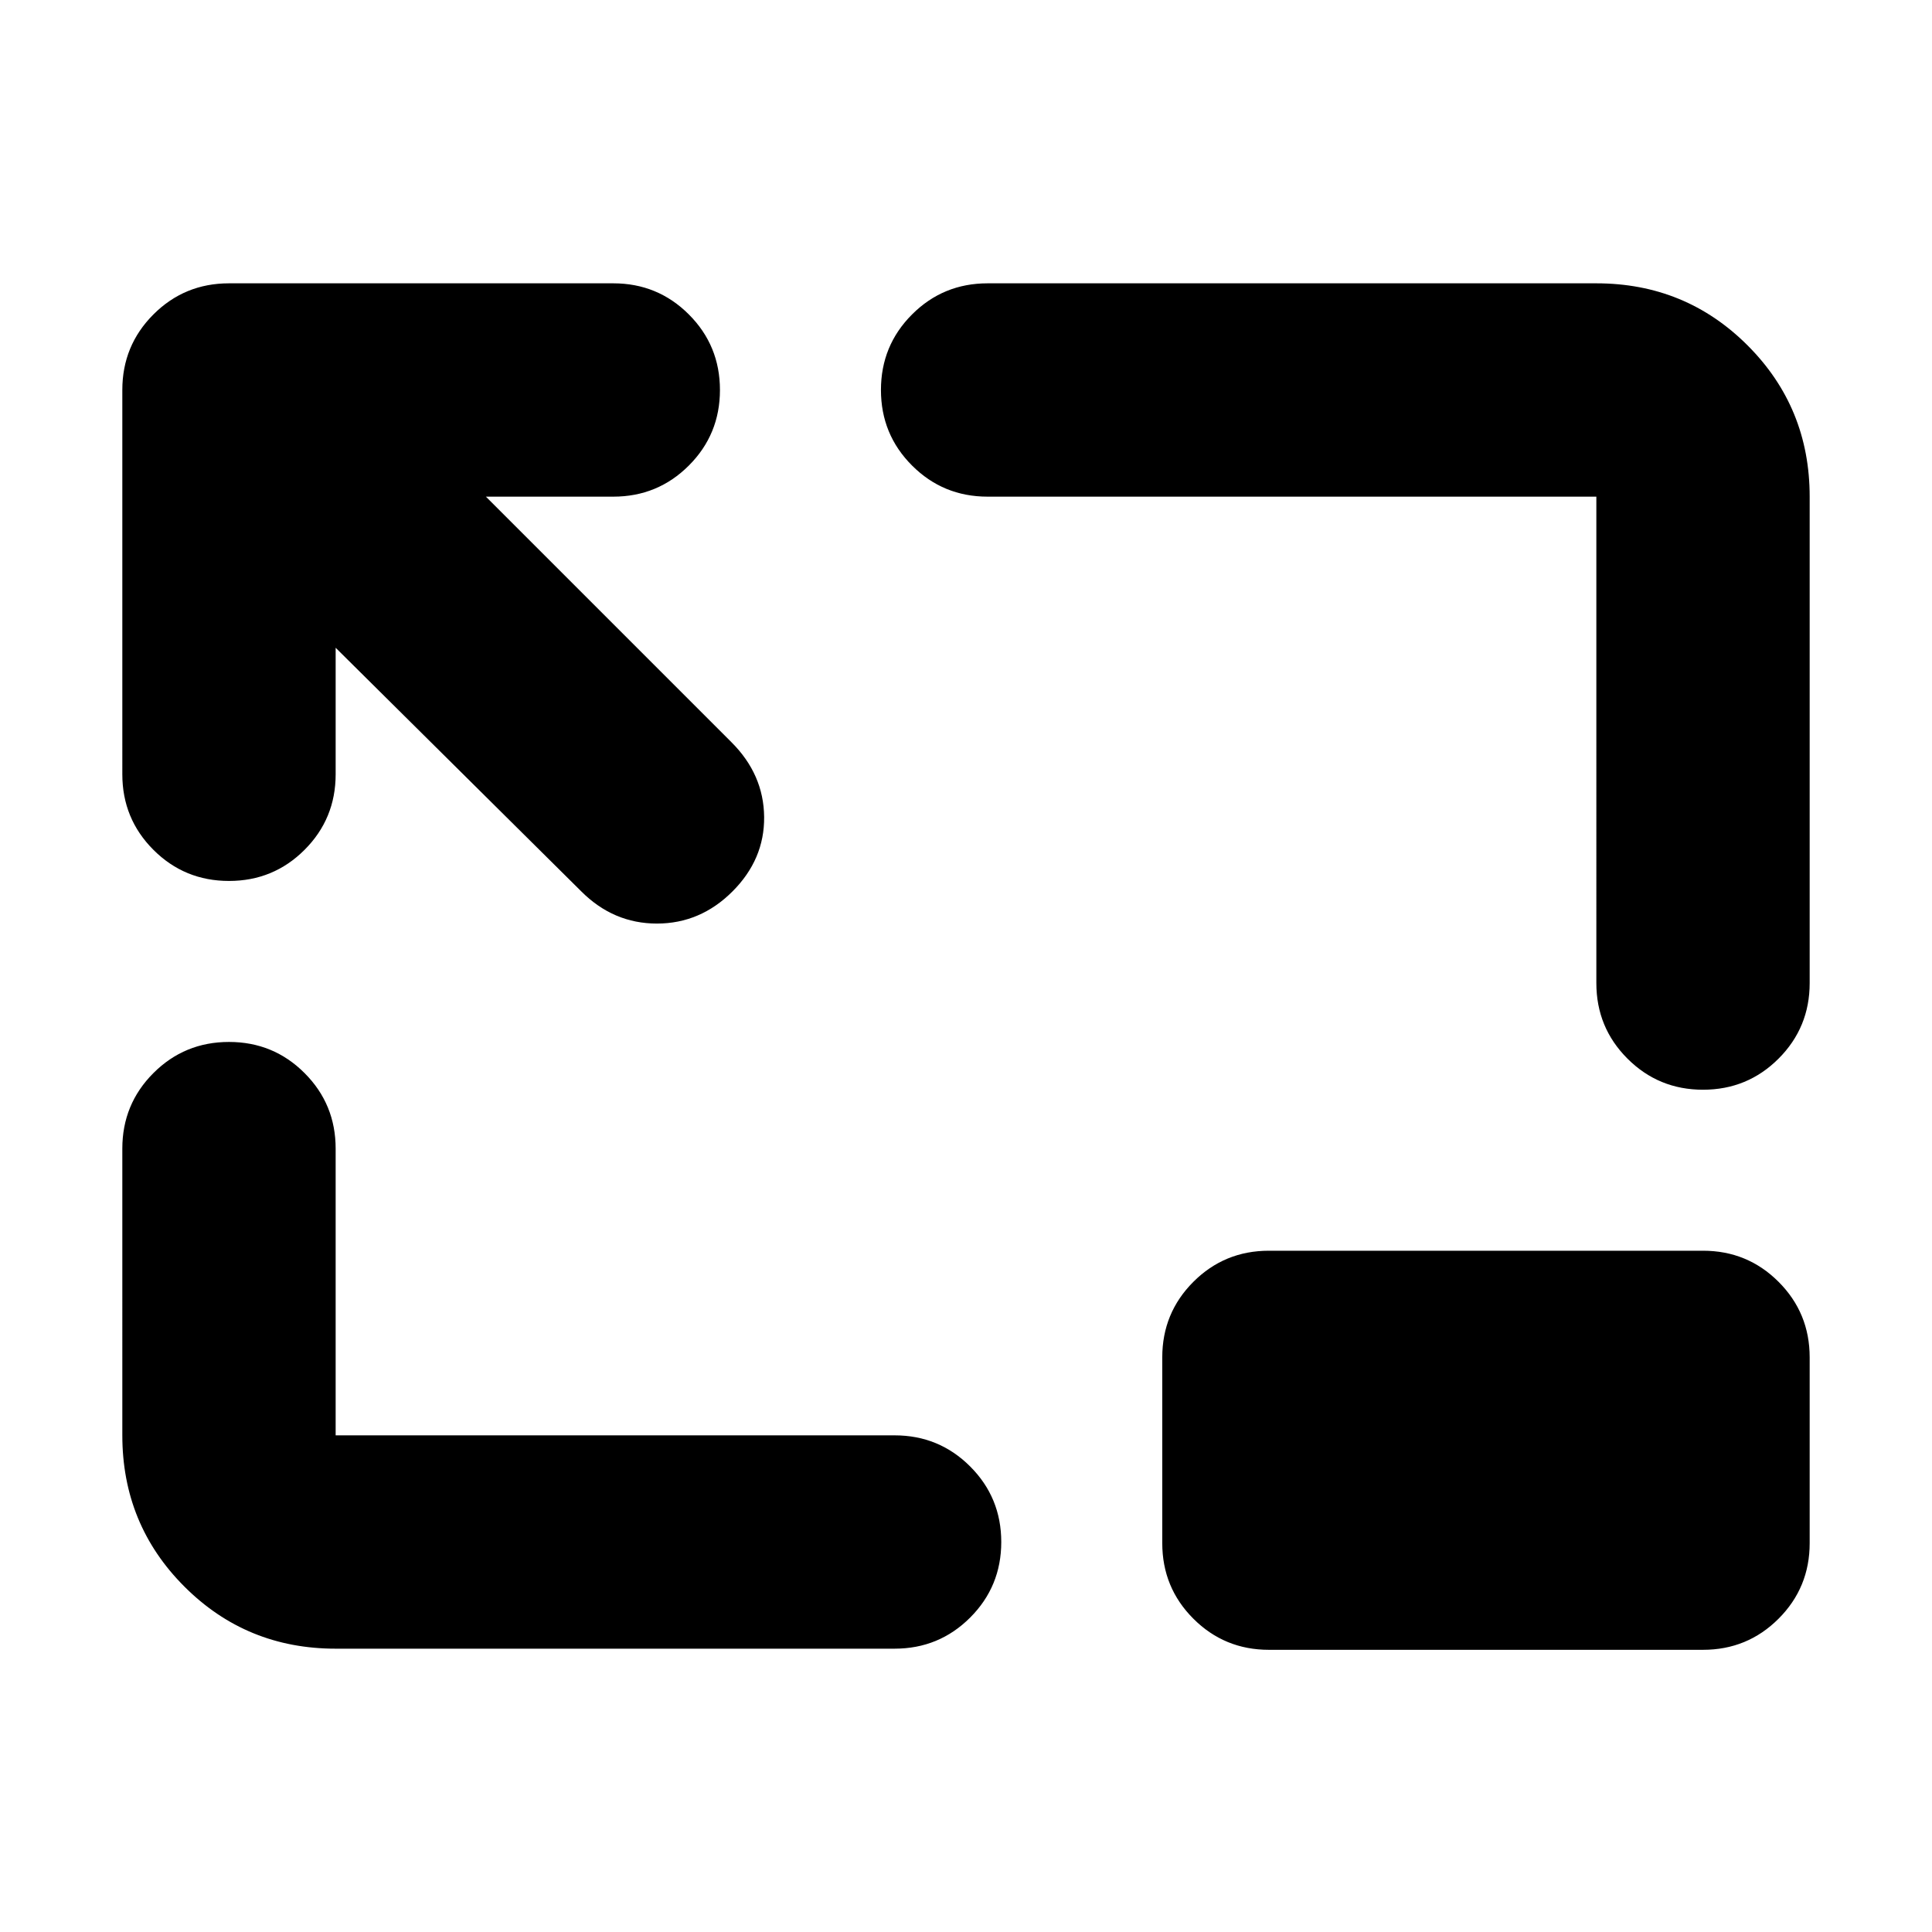 <svg xmlns="http://www.w3.org/2000/svg" height="24" viewBox="0 96 960 960" width="24"><path d="M166.783 417.871v62.867q0 22.088-15.457 37.544-15.456 15.457-37.544 15.457-22.087 0-37.544-15.457-15.456-15.456-15.456-37.544V289.782q0-22.087 15.456-37.544 15.457-15.456 37.544-15.456h190.956q22.088 0 37.544 15.456 15.457 15.457 15.457 37.544 0 22.088-15.457 37.544-15.456 15.457-37.544 15.457h-63.302l122.086 122.086q15.957 15.957 16.174 37.044.217 21.087-15.739 37.044-15.957 15.956-37.544 15.956-21.587 0-37.544-15.956L166.783 417.871Zm0 497.347q-44.305 0-75.153-30.848-30.848-30.848-30.848-75.153V666.74q0-22.088 15.456-37.544 15.457-15.457 37.544-15.457 22.088 0 37.544 15.457 15.457 15.456 15.457 37.544v142.477h277.739q22.087 0 37.544 15.457 15.457 15.456 15.457 37.544 0 22.087-15.457 37.544-15.457 15.456-37.544 15.456H166.783Zm679.435-277.739q-22.088 0-37.544-15.456-15.457-15.457-15.457-37.544V342.783H490.74q-22.088 0-37.544-15.457-15.457-15.456-15.457-37.544 0-22.087 15.457-37.544 15.456-15.456 37.544-15.456h302.477q44.305 0 75.153 30.848 30.848 30.848 30.848 75.153v241.696q0 22.087-15.456 37.544-15.457 15.456-37.544 15.456ZM630.523 915.784q-22.087 0-37.544-15.457-15.456-15.457-15.456-37.544V770.48q0-22.087 15.456-37.544 15.457-15.457 37.544-15.457h215.695q22.087 0 37.544 15.457 15.456 15.457 15.456 37.544v92.303q0 22.087-15.456 37.544-15.457 15.457-37.544 15.457H630.523Z"/></svg>